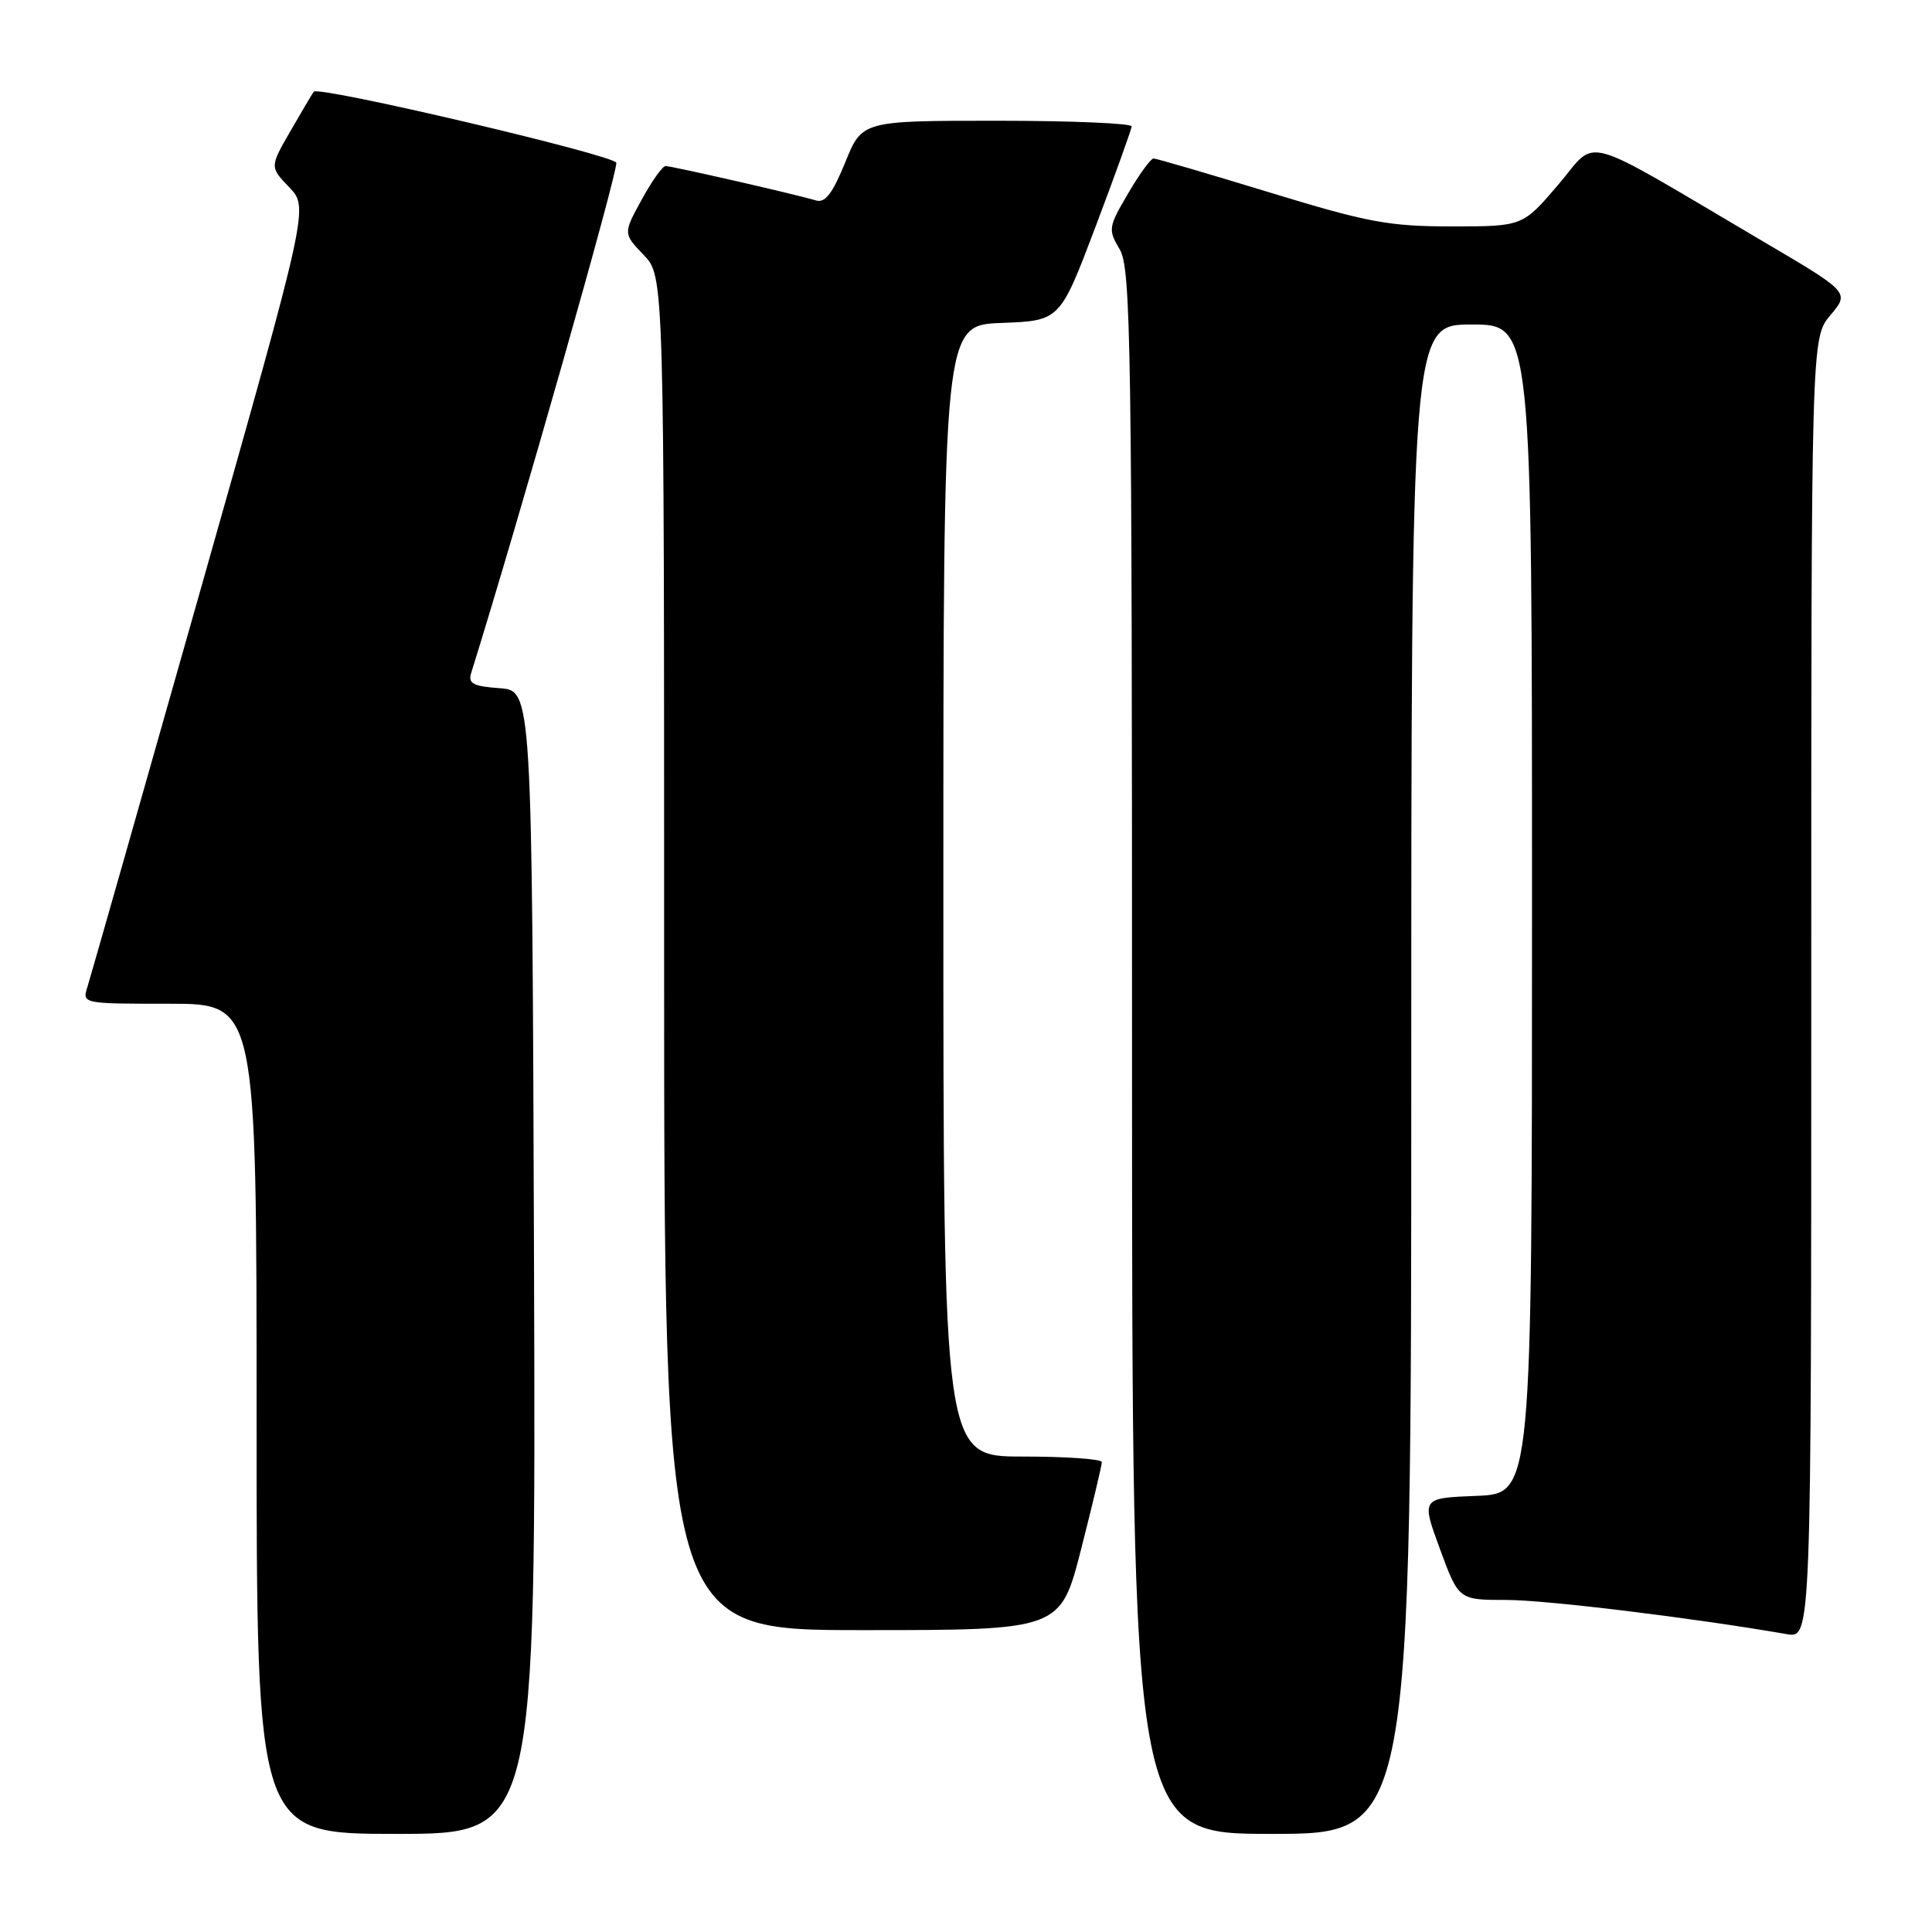 <?xml version="1.0" encoding="UTF-8" standalone="no"?>
<!DOCTYPE svg PUBLIC "-//W3C//DTD SVG 1.1//EN" "http://www.w3.org/Graphics/SVG/1.1/DTD/svg11.dtd" >
<svg xmlns="http://www.w3.org/2000/svg" xmlns:xlink="http://www.w3.org/1999/xlink" version="1.1" viewBox="0 0 256 256">
 <g >
 <path fill="currentColor"
d=" M 70.76 167.25 C 70.50 91.50 70.50 91.50 66.20 91.19 C 62.70 90.94 62.00 90.57 62.43 89.19 C 68.81 68.74 81.98 22.40 81.66 21.56 C 81.26 20.52 42.24 11.35 41.58 12.15 C 41.42 12.34 40.04 14.66 38.52 17.31 C 35.74 22.12 35.74 22.12 38.33 24.82 C 40.91 27.52 40.91 27.52 26.61 78.01 C 18.74 105.78 11.98 129.51 11.59 130.75 C 10.87 133.00 10.89 133.00 22.43 133.00 C 34.00 133.00 34.00 133.00 34.00 188.00 C 34.00 243.00 34.00 243.00 52.51 243.00 C 71.01 243.00 71.01 243.00 70.76 167.25 Z  M 187.00 143.00 C 187.00 43.00 187.00 43.00 195.00 43.00 C 203.00 43.00 203.00 43.00 203.00 120.46 C 203.00 197.92 203.00 197.92 195.66 198.21 C 188.32 198.50 188.32 198.50 190.80 205.25 C 193.28 212.00 193.28 212.00 199.58 212.00 C 204.86 212.00 224.23 214.36 236.75 216.53 C 240.00 217.09 240.00 217.09 240.00 130.94 C 240.00 44.79 240.00 44.79 242.54 41.76 C 245.09 38.74 245.09 38.74 233.60 31.98 C 208.79 17.37 211.83 18.21 206.47 24.48 C 201.76 30.00 201.76 30.00 192.35 30.00 C 184.04 30.00 181.21 29.47 168.23 25.50 C 160.14 23.03 153.22 21.00 152.85 21.00 C 152.49 21.00 150.96 23.09 149.47 25.65 C 146.86 30.10 146.81 30.41 148.37 33.05 C 149.85 35.55 150.00 45.48 150.00 139.40 C 150.00 243.00 150.00 243.00 168.50 243.00 C 187.00 243.00 187.00 243.00 187.00 143.00 Z  M 143.26 205.24 C 144.77 199.33 146.00 194.15 146.00 193.74 C 146.00 193.33 141.28 193.00 135.50 193.00 C 125.00 193.00 125.00 193.00 125.00 118.04 C 125.00 43.08 125.00 43.08 132.72 42.79 C 140.45 42.50 140.45 42.50 145.18 30.00 C 147.78 23.12 149.92 17.16 149.95 16.75 C 149.98 16.34 141.95 16.00 132.12 16.00 C 114.23 16.00 114.23 16.00 111.99 21.53 C 110.32 25.64 109.33 26.93 108.12 26.56 C 105.65 25.80 89.02 22.00 88.19 22.00 C 87.79 22.00 86.36 24.01 85.02 26.47 C 82.57 30.94 82.57 30.94 85.29 33.78 C 88.00 36.61 88.00 36.61 88.00 126.30 C 88.00 216.00 88.00 216.00 114.26 216.00 C 140.52 216.00 140.52 216.00 143.26 205.24 Z "/>
</g>
</svg>